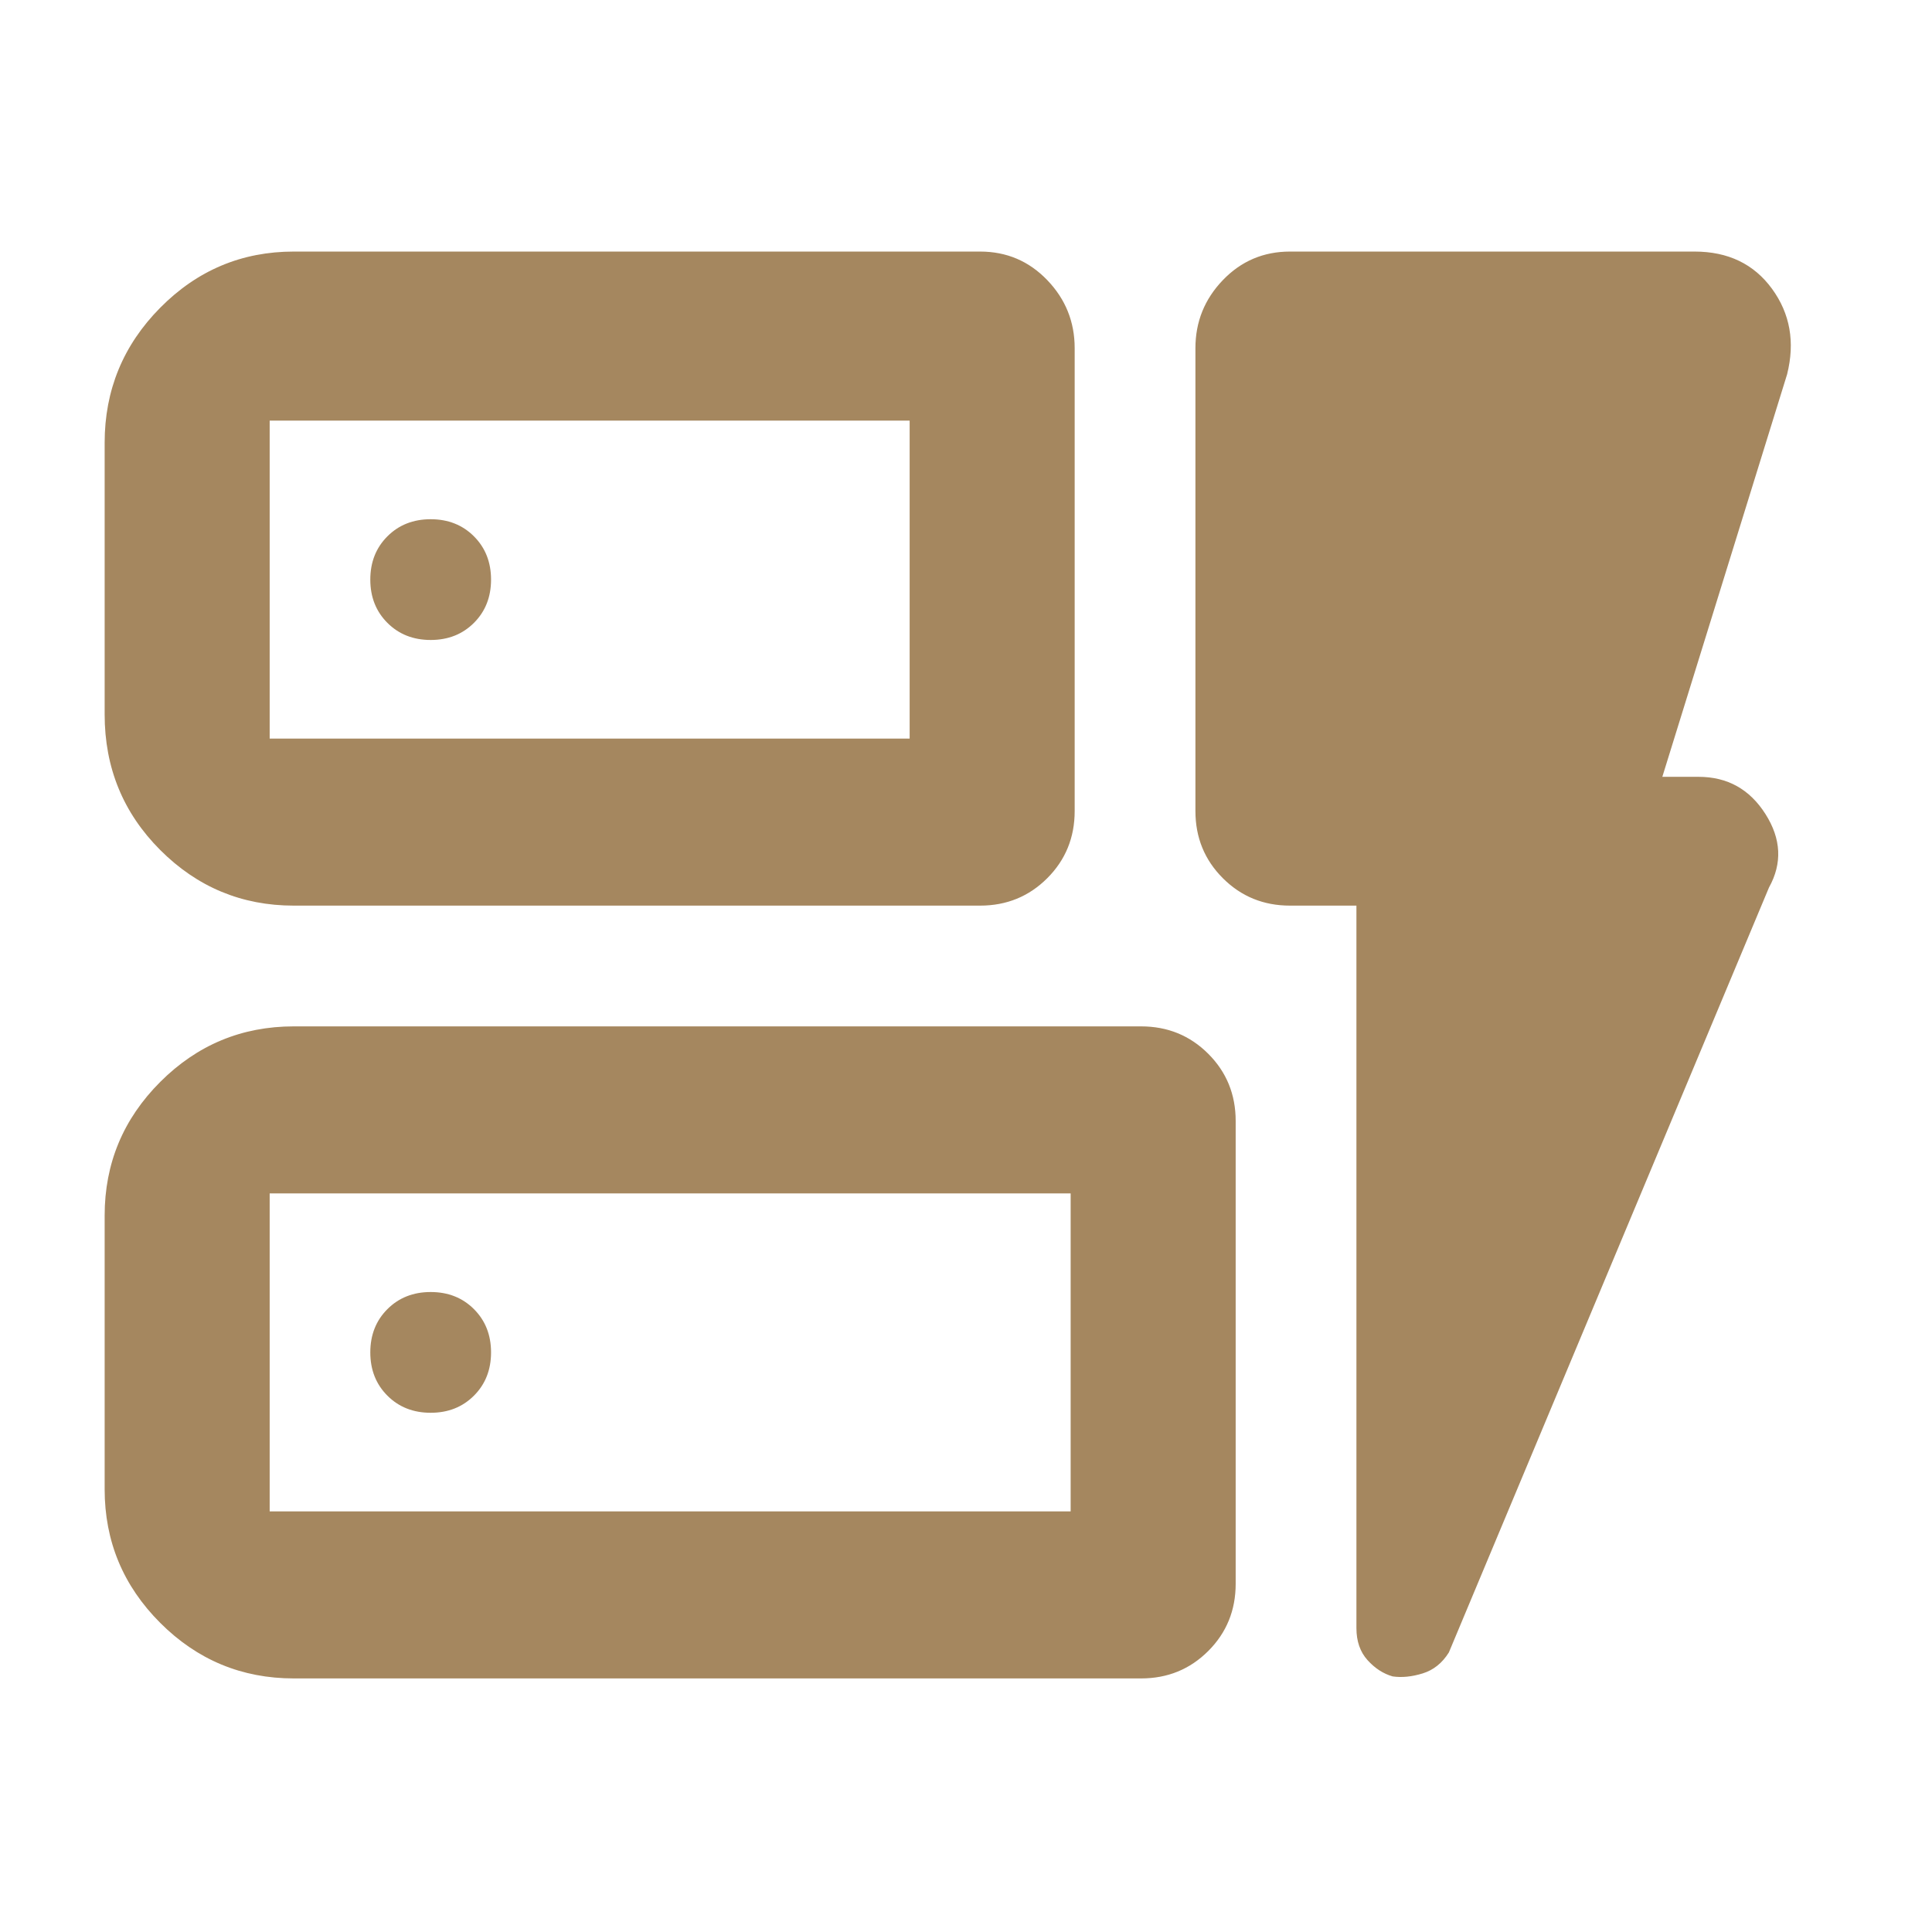 <svg xmlns="http://www.w3.org/2000/svg" height="48" viewBox="0 -960 960 960" width="48"><path fill="rgb(165, 135, 95)" d="M146-510q-38.78 0-66.39-27.64T52-605v-135q0-39.19 27.61-67.09Q107.22-835 146-835h341q19.75 0 33.38 14.19Q534-806.63 534-787v230q0 19.75-13.62 33.37Q506.75-510 487-510H146Zm-12-83h318v-158H134v158Zm12 467q-38.78 0-66.39-27.61T52-220v-136q0-38.77 27.61-66.39Q107.22-450 146-450h421q19.75 0 33.38 13.62Q614-422.75 614-403v230q0 19.75-13.62 33.37Q586.75-126 567-126H146Zm-12-83h398v-158H134v158Zm540-301h-33q-19.75 0-33.37-13.63Q594-537.25 594-557v-230q0-19.63 13.63-33.81Q621.25-835 641-835h201q25 0 38.5 18.5T888-774l-62 200h18q21.5 0 33.25 18.5T879-519L719.94-138.92Q715-131 706.95-128.5 698.89-126 692-127q-7-2-12.5-8.11-5.5-6.11-5.5-15.89v-359Zm-540-83v-158 158Zm0 384v-158 158Zm110-463q0-13-8.5-21.5T214-702q-13 0-21.5 8.5T184-672q0 13 8.5 21.5T214-642q13 0 21.5-8.5T244-672Zm-30 414q13 0 21.5-8.5T244-288q0-13-8.5-21.5T214-318q-13 0-21.5 8.5T184-288q0 13 8.5 21.5T214-258Z"/></svg>